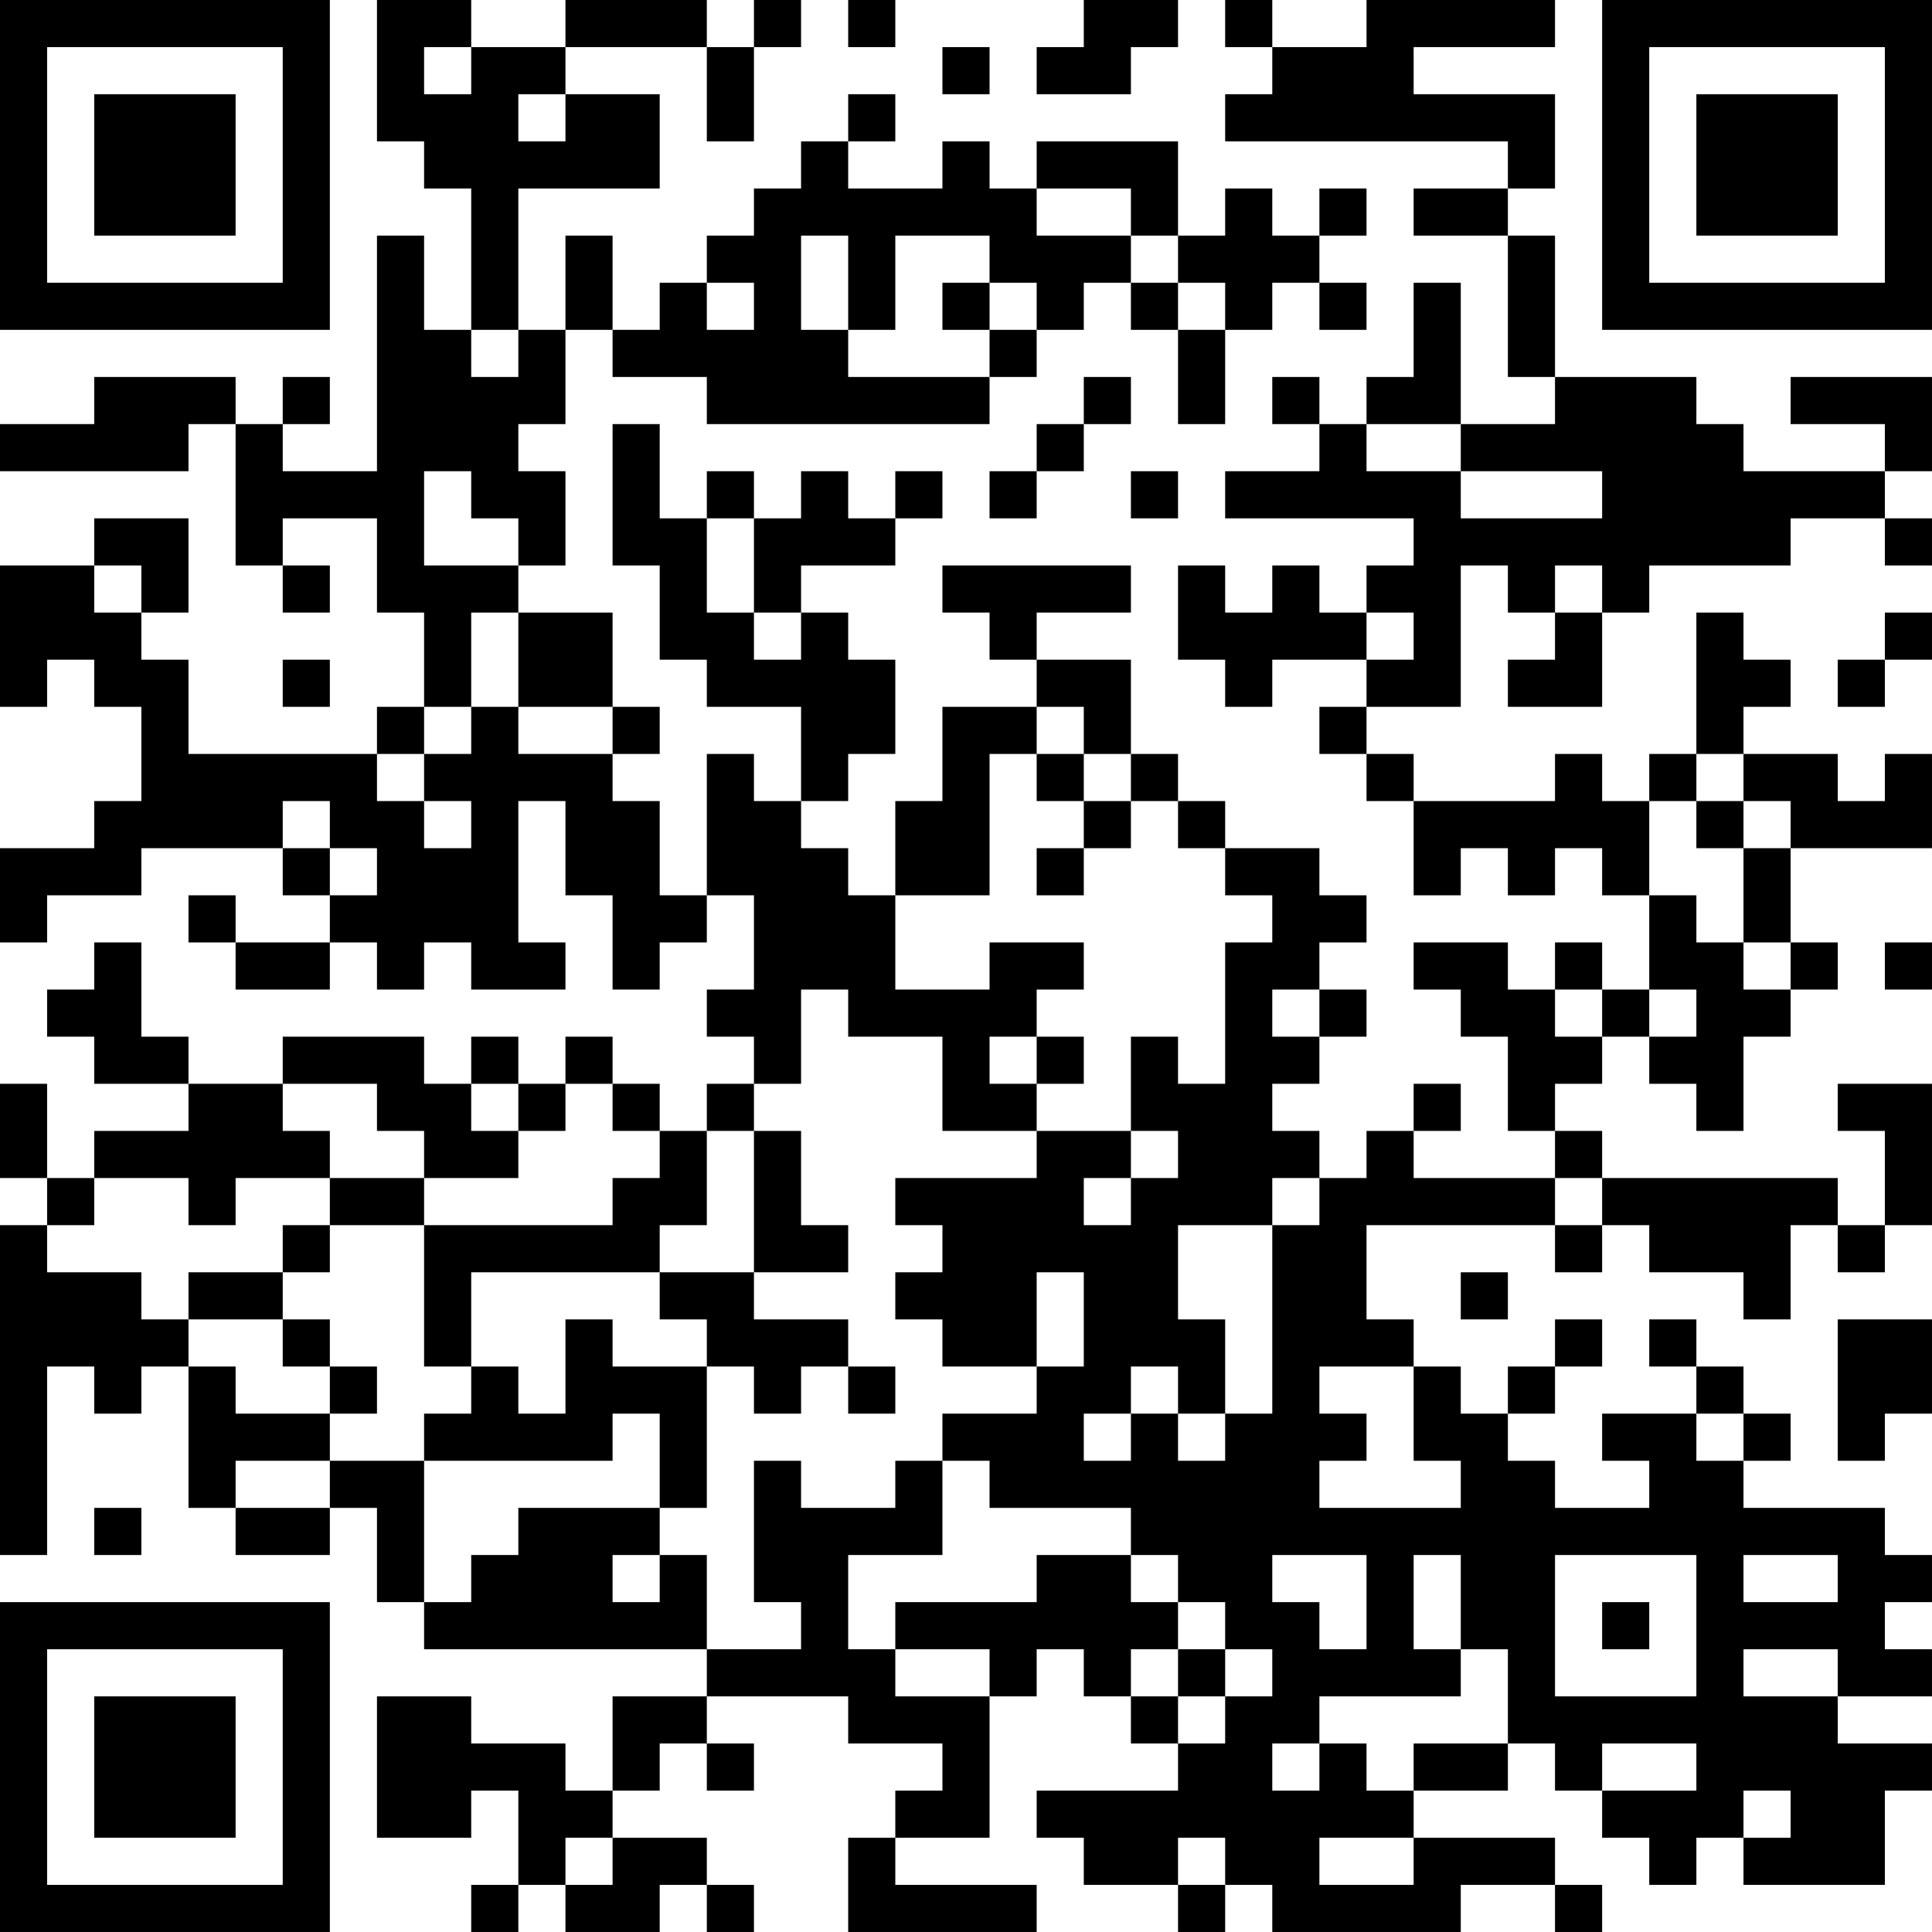 <?xml version="1.0" encoding="UTF-8"?>
<svg xmlns="http://www.w3.org/2000/svg" version="1.1" width="200" height="200" viewBox="0 0 200 200"><rect x="0" y="0" width="200" height="200" fill="#ffffff"/><g transform="scale(4.878)"><g transform="translate(0,0)"><path fill-rule="evenodd" d="M8 0L8 3L9 3L9 4L10 4L10 7L9 7L9 5L8 5L8 10L6 10L6 9L7 9L7 8L6 8L6 9L5 9L5 8L2 8L2 9L0 9L0 10L4 10L4 9L5 9L5 12L6 12L6 13L7 13L7 12L6 12L6 11L8 11L8 13L9 13L9 15L8 15L8 16L4 16L4 14L3 14L3 13L4 13L4 11L2 11L2 12L0 12L0 15L1 15L1 14L2 14L2 15L3 15L3 17L2 17L2 18L0 18L0 20L1 20L1 19L3 19L3 18L6 18L6 19L7 19L7 20L5 20L5 19L4 19L4 20L5 20L5 21L7 21L7 20L8 20L8 21L9 21L9 20L10 20L10 21L12 21L12 20L11 20L11 17L12 17L12 19L13 19L13 21L14 21L14 20L15 20L15 19L16 19L16 21L15 21L15 22L16 22L16 23L15 23L15 24L14 24L14 23L13 23L13 22L12 22L12 23L11 23L11 22L10 22L10 23L9 23L9 22L6 22L6 23L4 23L4 22L3 22L3 20L2 20L2 21L1 21L1 22L2 22L2 23L4 23L4 24L2 24L2 25L1 25L1 23L0 23L0 25L1 25L1 26L0 26L0 33L1 33L1 29L2 29L2 30L3 30L3 29L4 29L4 32L5 32L5 33L7 33L7 32L8 32L8 34L9 34L9 35L15 35L15 36L13 36L13 38L12 38L12 37L10 37L10 36L8 36L8 39L10 39L10 38L11 38L11 40L10 40L10 41L11 41L11 40L12 40L12 41L14 41L14 40L15 40L15 41L16 41L16 40L15 40L15 39L13 39L13 38L14 38L14 37L15 37L15 38L16 38L16 37L15 37L15 36L18 36L18 37L20 37L20 38L19 38L19 39L18 39L18 41L22 41L22 40L19 40L19 39L21 39L21 36L22 36L22 35L23 35L23 36L24 36L24 37L25 37L25 38L22 38L22 39L23 39L23 40L25 40L25 41L26 41L26 40L27 40L27 41L31 41L31 40L33 40L33 41L34 41L34 40L33 40L33 39L30 39L30 38L32 38L32 37L33 37L33 38L34 38L34 39L35 39L35 40L36 40L36 39L37 39L37 40L40 40L40 38L41 38L41 37L39 37L39 36L41 36L41 35L40 35L40 34L41 34L41 33L40 33L40 32L37 32L37 31L38 31L38 30L37 30L37 29L36 29L36 28L35 28L35 29L36 29L36 30L34 30L34 31L35 31L35 32L33 32L33 31L32 31L32 30L33 30L33 29L34 29L34 28L33 28L33 29L32 29L32 30L31 30L31 29L30 29L30 28L29 28L29 26L33 26L33 27L34 27L34 26L35 26L35 27L37 27L37 28L38 28L38 26L39 26L39 27L40 27L40 26L41 26L41 23L39 23L39 24L40 24L40 26L39 26L39 25L34 25L34 24L33 24L33 23L34 23L34 22L35 22L35 23L36 23L36 24L37 24L37 22L38 22L38 21L39 21L39 20L38 20L38 18L41 18L41 16L40 16L40 17L39 17L39 16L37 16L37 15L38 15L38 14L37 14L37 13L36 13L36 16L35 16L35 17L34 17L34 16L33 16L33 17L30 17L30 16L29 16L29 15L31 15L31 12L32 12L32 13L33 13L33 14L32 14L32 15L34 15L34 13L35 13L35 12L38 12L38 11L40 11L40 12L41 12L41 11L40 11L40 10L41 10L41 8L38 8L38 9L40 9L40 10L37 10L37 9L36 9L36 8L33 8L33 5L32 5L32 4L33 4L33 2L30 2L30 1L33 1L33 0L29 0L29 1L27 1L27 0L26 0L26 1L27 1L27 2L26 2L26 3L32 3L32 4L30 4L30 5L32 5L32 8L33 8L33 9L31 9L31 6L30 6L30 8L29 8L29 9L28 9L28 8L27 8L27 9L28 9L28 10L26 10L26 11L30 11L30 12L29 12L29 13L28 13L28 12L27 12L27 13L26 13L26 12L25 12L25 14L26 14L26 15L27 15L27 14L29 14L29 15L28 15L28 16L29 16L29 17L30 17L30 19L31 19L31 18L32 18L32 19L33 19L33 18L34 18L34 19L35 19L35 21L34 21L34 20L33 20L33 21L32 21L32 20L30 20L30 21L31 21L31 22L32 22L32 24L33 24L33 25L30 25L30 24L31 24L31 23L30 23L30 24L29 24L29 25L28 25L28 24L27 24L27 23L28 23L28 22L29 22L29 21L28 21L28 20L29 20L29 19L28 19L28 18L26 18L26 17L25 17L25 16L24 16L24 14L22 14L22 13L24 13L24 12L20 12L20 13L21 13L21 14L22 14L22 15L20 15L20 17L19 17L19 19L18 19L18 18L17 18L17 17L18 17L18 16L19 16L19 14L18 14L18 13L17 13L17 12L19 12L19 11L20 11L20 10L19 10L19 11L18 11L18 10L17 10L17 11L16 11L16 10L15 10L15 11L14 11L14 9L13 9L13 12L14 12L14 14L15 14L15 15L17 15L17 17L16 17L16 16L15 16L15 19L14 19L14 17L13 17L13 16L14 16L14 15L13 15L13 13L11 13L11 12L12 12L12 10L11 10L11 9L12 9L12 7L13 7L13 8L15 8L15 9L21 9L21 8L22 8L22 7L23 7L23 6L24 6L24 7L25 7L25 9L26 9L26 7L27 7L27 6L28 6L28 7L29 7L29 6L28 6L28 5L29 5L29 4L28 4L28 5L27 5L27 4L26 4L26 5L25 5L25 3L22 3L22 4L21 4L21 3L20 3L20 4L18 4L18 3L19 3L19 2L18 2L18 3L17 3L17 4L16 4L16 5L15 5L15 6L14 6L14 7L13 7L13 5L12 5L12 7L11 7L11 4L14 4L14 2L12 2L12 1L15 1L15 3L16 3L16 1L17 1L17 0L16 0L16 1L15 1L15 0L12 0L12 1L10 1L10 0ZM18 0L18 1L19 1L19 0ZM23 0L23 1L22 1L22 2L24 2L24 1L25 1L25 0ZM9 1L9 2L10 2L10 1ZM20 1L20 2L21 2L21 1ZM11 2L11 3L12 3L12 2ZM22 4L22 5L24 5L24 6L25 6L25 7L26 7L26 6L25 6L25 5L24 5L24 4ZM17 5L17 7L18 7L18 8L21 8L21 7L22 7L22 6L21 6L21 5L19 5L19 7L18 7L18 5ZM15 6L15 7L16 7L16 6ZM20 6L20 7L21 7L21 6ZM10 7L10 8L11 8L11 7ZM23 8L23 9L22 9L22 10L21 10L21 11L22 11L22 10L23 10L23 9L24 9L24 8ZM29 9L29 10L31 10L31 11L34 11L34 10L31 10L31 9ZM9 10L9 12L11 12L11 11L10 11L10 10ZM24 10L24 11L25 11L25 10ZM15 11L15 13L16 13L16 14L17 14L17 13L16 13L16 11ZM2 12L2 13L3 13L3 12ZM33 12L33 13L34 13L34 12ZM10 13L10 15L9 15L9 16L8 16L8 17L9 17L9 18L10 18L10 17L9 17L9 16L10 16L10 15L11 15L11 16L13 16L13 15L11 15L11 13ZM29 13L29 14L30 14L30 13ZM40 13L40 14L39 14L39 15L40 15L40 14L41 14L41 13ZM6 14L6 15L7 15L7 14ZM22 15L22 16L21 16L21 19L19 19L19 21L21 21L21 20L23 20L23 21L22 21L22 22L21 22L21 23L22 23L22 24L20 24L20 22L18 22L18 21L17 21L17 23L16 23L16 24L15 24L15 26L14 26L14 27L10 27L10 29L9 29L9 26L13 26L13 25L14 25L14 24L13 24L13 23L12 23L12 24L11 24L11 23L10 23L10 24L11 24L11 25L9 25L9 24L8 24L8 23L6 23L6 24L7 24L7 25L5 25L5 26L4 26L4 25L2 25L2 26L1 26L1 27L3 27L3 28L4 28L4 29L5 29L5 30L7 30L7 31L5 31L5 32L7 32L7 31L9 31L9 34L10 34L10 33L11 33L11 32L14 32L14 33L13 33L13 34L14 34L14 33L15 33L15 35L17 35L17 34L16 34L16 31L17 31L17 32L19 32L19 31L20 31L20 33L18 33L18 35L19 35L19 36L21 36L21 35L19 35L19 34L22 34L22 33L24 33L24 34L25 34L25 35L24 35L24 36L25 36L25 37L26 37L26 36L27 36L27 35L26 35L26 34L25 34L25 33L24 33L24 32L21 32L21 31L20 31L20 30L22 30L22 29L23 29L23 27L22 27L22 29L20 29L20 28L19 28L19 27L20 27L20 26L19 26L19 25L22 25L22 24L24 24L24 25L23 25L23 26L24 26L24 25L25 25L25 24L24 24L24 22L25 22L25 23L26 23L26 20L27 20L27 19L26 19L26 18L25 18L25 17L24 17L24 16L23 16L23 15ZM22 16L22 17L23 17L23 18L22 18L22 19L23 19L23 18L24 18L24 17L23 17L23 16ZM36 16L36 17L35 17L35 19L36 19L36 20L37 20L37 21L38 21L38 20L37 20L37 18L38 18L38 17L37 17L37 16ZM6 17L6 18L7 18L7 19L8 19L8 18L7 18L7 17ZM36 17L36 18L37 18L37 17ZM40 20L40 21L41 21L41 20ZM27 21L27 22L28 22L28 21ZM33 21L33 22L34 22L34 21ZM35 21L35 22L36 22L36 21ZM22 22L22 23L23 23L23 22ZM16 24L16 27L14 27L14 28L15 28L15 29L13 29L13 28L12 28L12 30L11 30L11 29L10 29L10 30L9 30L9 31L13 31L13 30L14 30L14 32L15 32L15 29L16 29L16 30L17 30L17 29L18 29L18 30L19 30L19 29L18 29L18 28L16 28L16 27L18 27L18 26L17 26L17 24ZM7 25L7 26L6 26L6 27L4 27L4 28L6 28L6 29L7 29L7 30L8 30L8 29L7 29L7 28L6 28L6 27L7 27L7 26L9 26L9 25ZM27 25L27 26L25 26L25 28L26 28L26 30L25 30L25 29L24 29L24 30L23 30L23 31L24 31L24 30L25 30L25 31L26 31L26 30L27 30L27 26L28 26L28 25ZM33 25L33 26L34 26L34 25ZM31 27L31 28L32 28L32 27ZM39 28L39 31L40 31L40 30L41 30L41 28ZM28 29L28 30L29 30L29 31L28 31L28 32L31 32L31 31L30 31L30 29ZM36 30L36 31L37 31L37 30ZM2 32L2 33L3 33L3 32ZM27 33L27 34L28 34L28 35L29 35L29 33ZM30 33L30 35L31 35L31 36L28 36L28 37L27 37L27 38L28 38L28 37L29 37L29 38L30 38L30 37L32 37L32 35L31 35L31 33ZM33 33L33 36L36 36L36 33ZM37 33L37 34L39 34L39 33ZM34 34L34 35L35 35L35 34ZM25 35L25 36L26 36L26 35ZM37 35L37 36L39 36L39 35ZM34 37L34 38L36 38L36 37ZM37 38L37 39L38 39L38 38ZM12 39L12 40L13 40L13 39ZM25 39L25 40L26 40L26 39ZM28 39L28 40L30 40L30 39ZM0 0L0 7L7 7L7 0ZM1 1L1 6L6 6L6 1ZM2 2L2 5L5 5L5 2ZM34 0L34 7L41 7L41 0ZM35 1L35 6L40 6L40 1ZM36 2L36 5L39 5L39 2ZM0 34L0 41L7 41L7 34ZM1 35L1 40L6 40L6 35ZM2 36L2 39L5 39L5 36Z" fill="#000000"/></g></g></svg>
